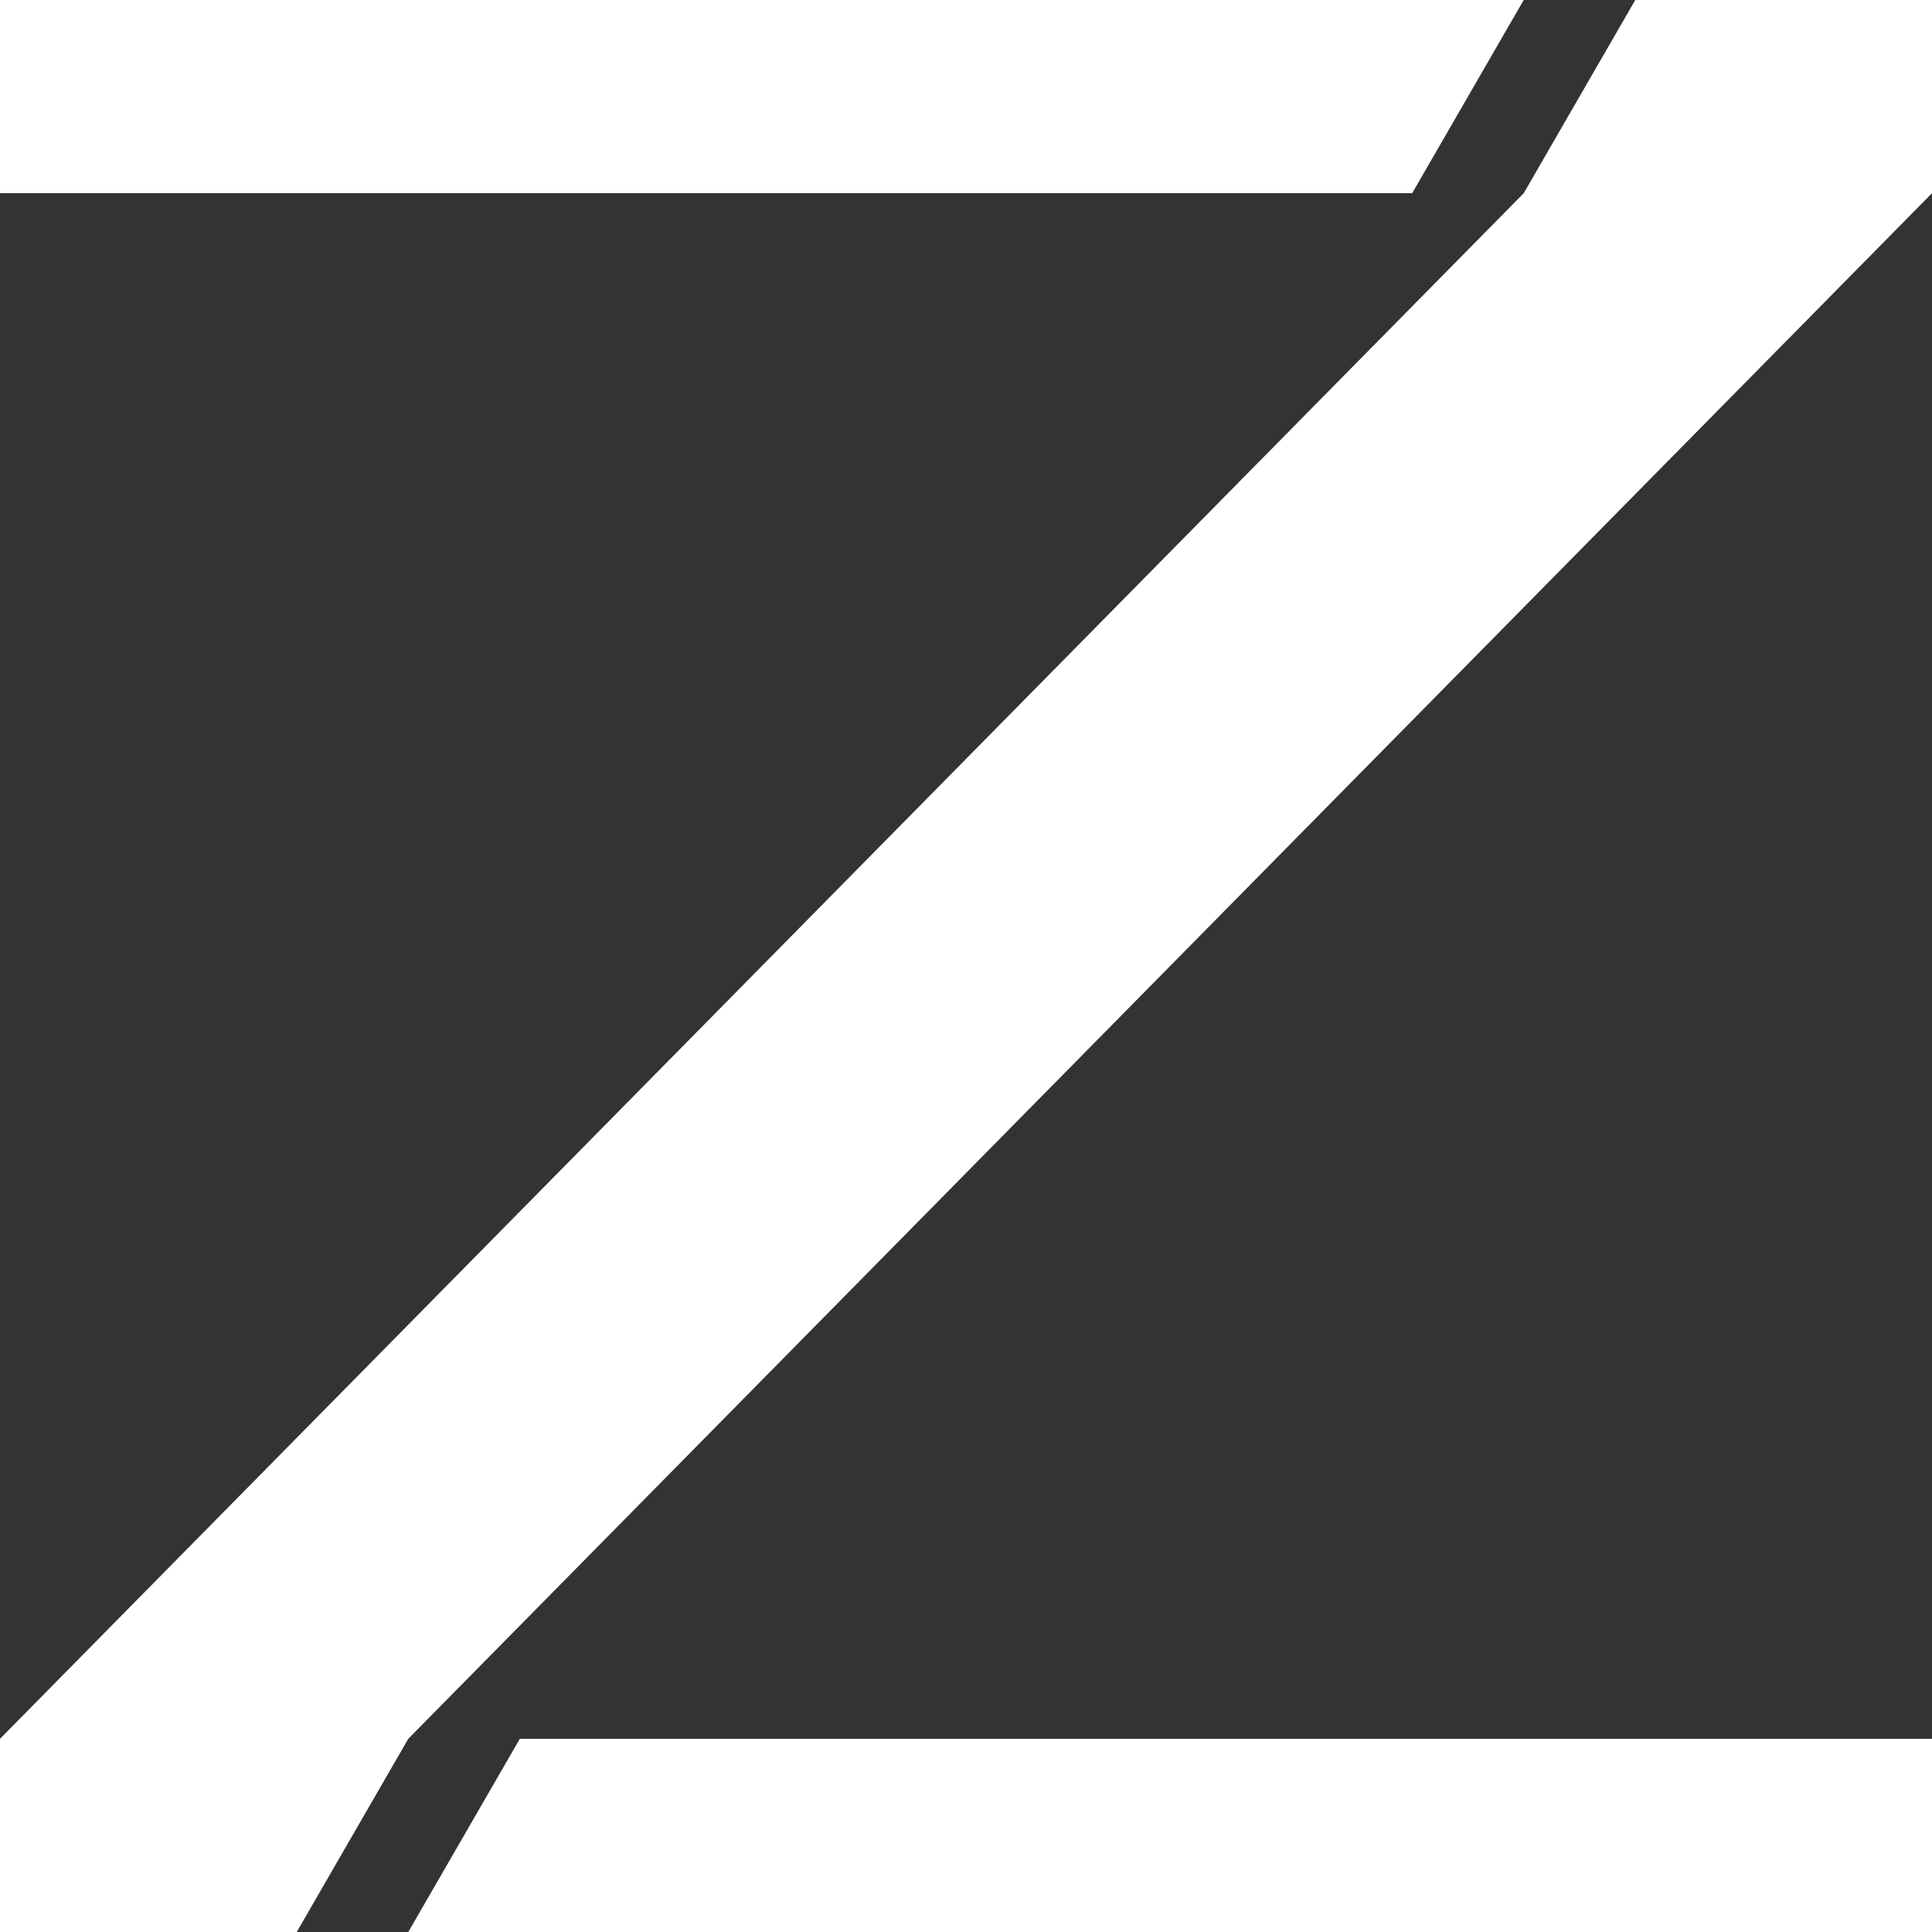 <?xml version="1.0" encoding="UTF-8" standalone="no"?>

<svg
   viewBox="0 0 270.933 270.933"
   version="1.1"
   id="svg5"
   xmlns:inkscape="http://www.inkscape.org/namespaces/inkscape"
   xmlns:sodipodi="http://sodipodi.sourceforge.net/DTD/sodipodi-0.dtd"
   xmlns="http://www.w3.org/2000/svg"
   xmlns:svg="http://www.w3.org/2000/svg">
  <rect x="0" y="0" width="270.933" height="270.933" fill="#333333" stroke="none"/>
  <g id="layer1">
    <path
       id="rect10621"
       style="fill:#FFFFFF;stroke-width:0"
       d="M 0,0 213.678,5.0000009e-6 198.036,27.093 H 0 Z"
       sodipodi:nodetypes="ccccc" />
    <path
       id="rect10621-8"
       style="fill:#FFFFFF;stroke-width:0"
       d="m 0,243.84 213.68,-216.747 57.253,0 L 57.253,243.84 Z"
       sodipodi:nodetypes="ccccc" />
    <path
       id="rect10621-6"
       style="fill:#FFFFFF;stroke-width:0"
       d="m 270.933,270.933 -213.678,-10e-6 15.642,-27.093 H 270.933 Z"
       sodipodi:nodetypes="ccccc" />
    <path
       id="rect11500"
       style="fill:#FFFFFF;stroke-width:0"
       d="m 0,243.84 57.253,0 -15.642,27.093 -41.611,0 z"
       sodipodi:nodetypes="ccccc" />
    <path
       id="rect11500-1"
       style="fill:#FFFFFF;stroke-width:0"
       d="M 270.933,27.093 H 213.68 L 229.322,6.6148882e-6 h 41.611 z"
       sodipodi:nodetypes="ccccc" />
  </g>
</svg>
